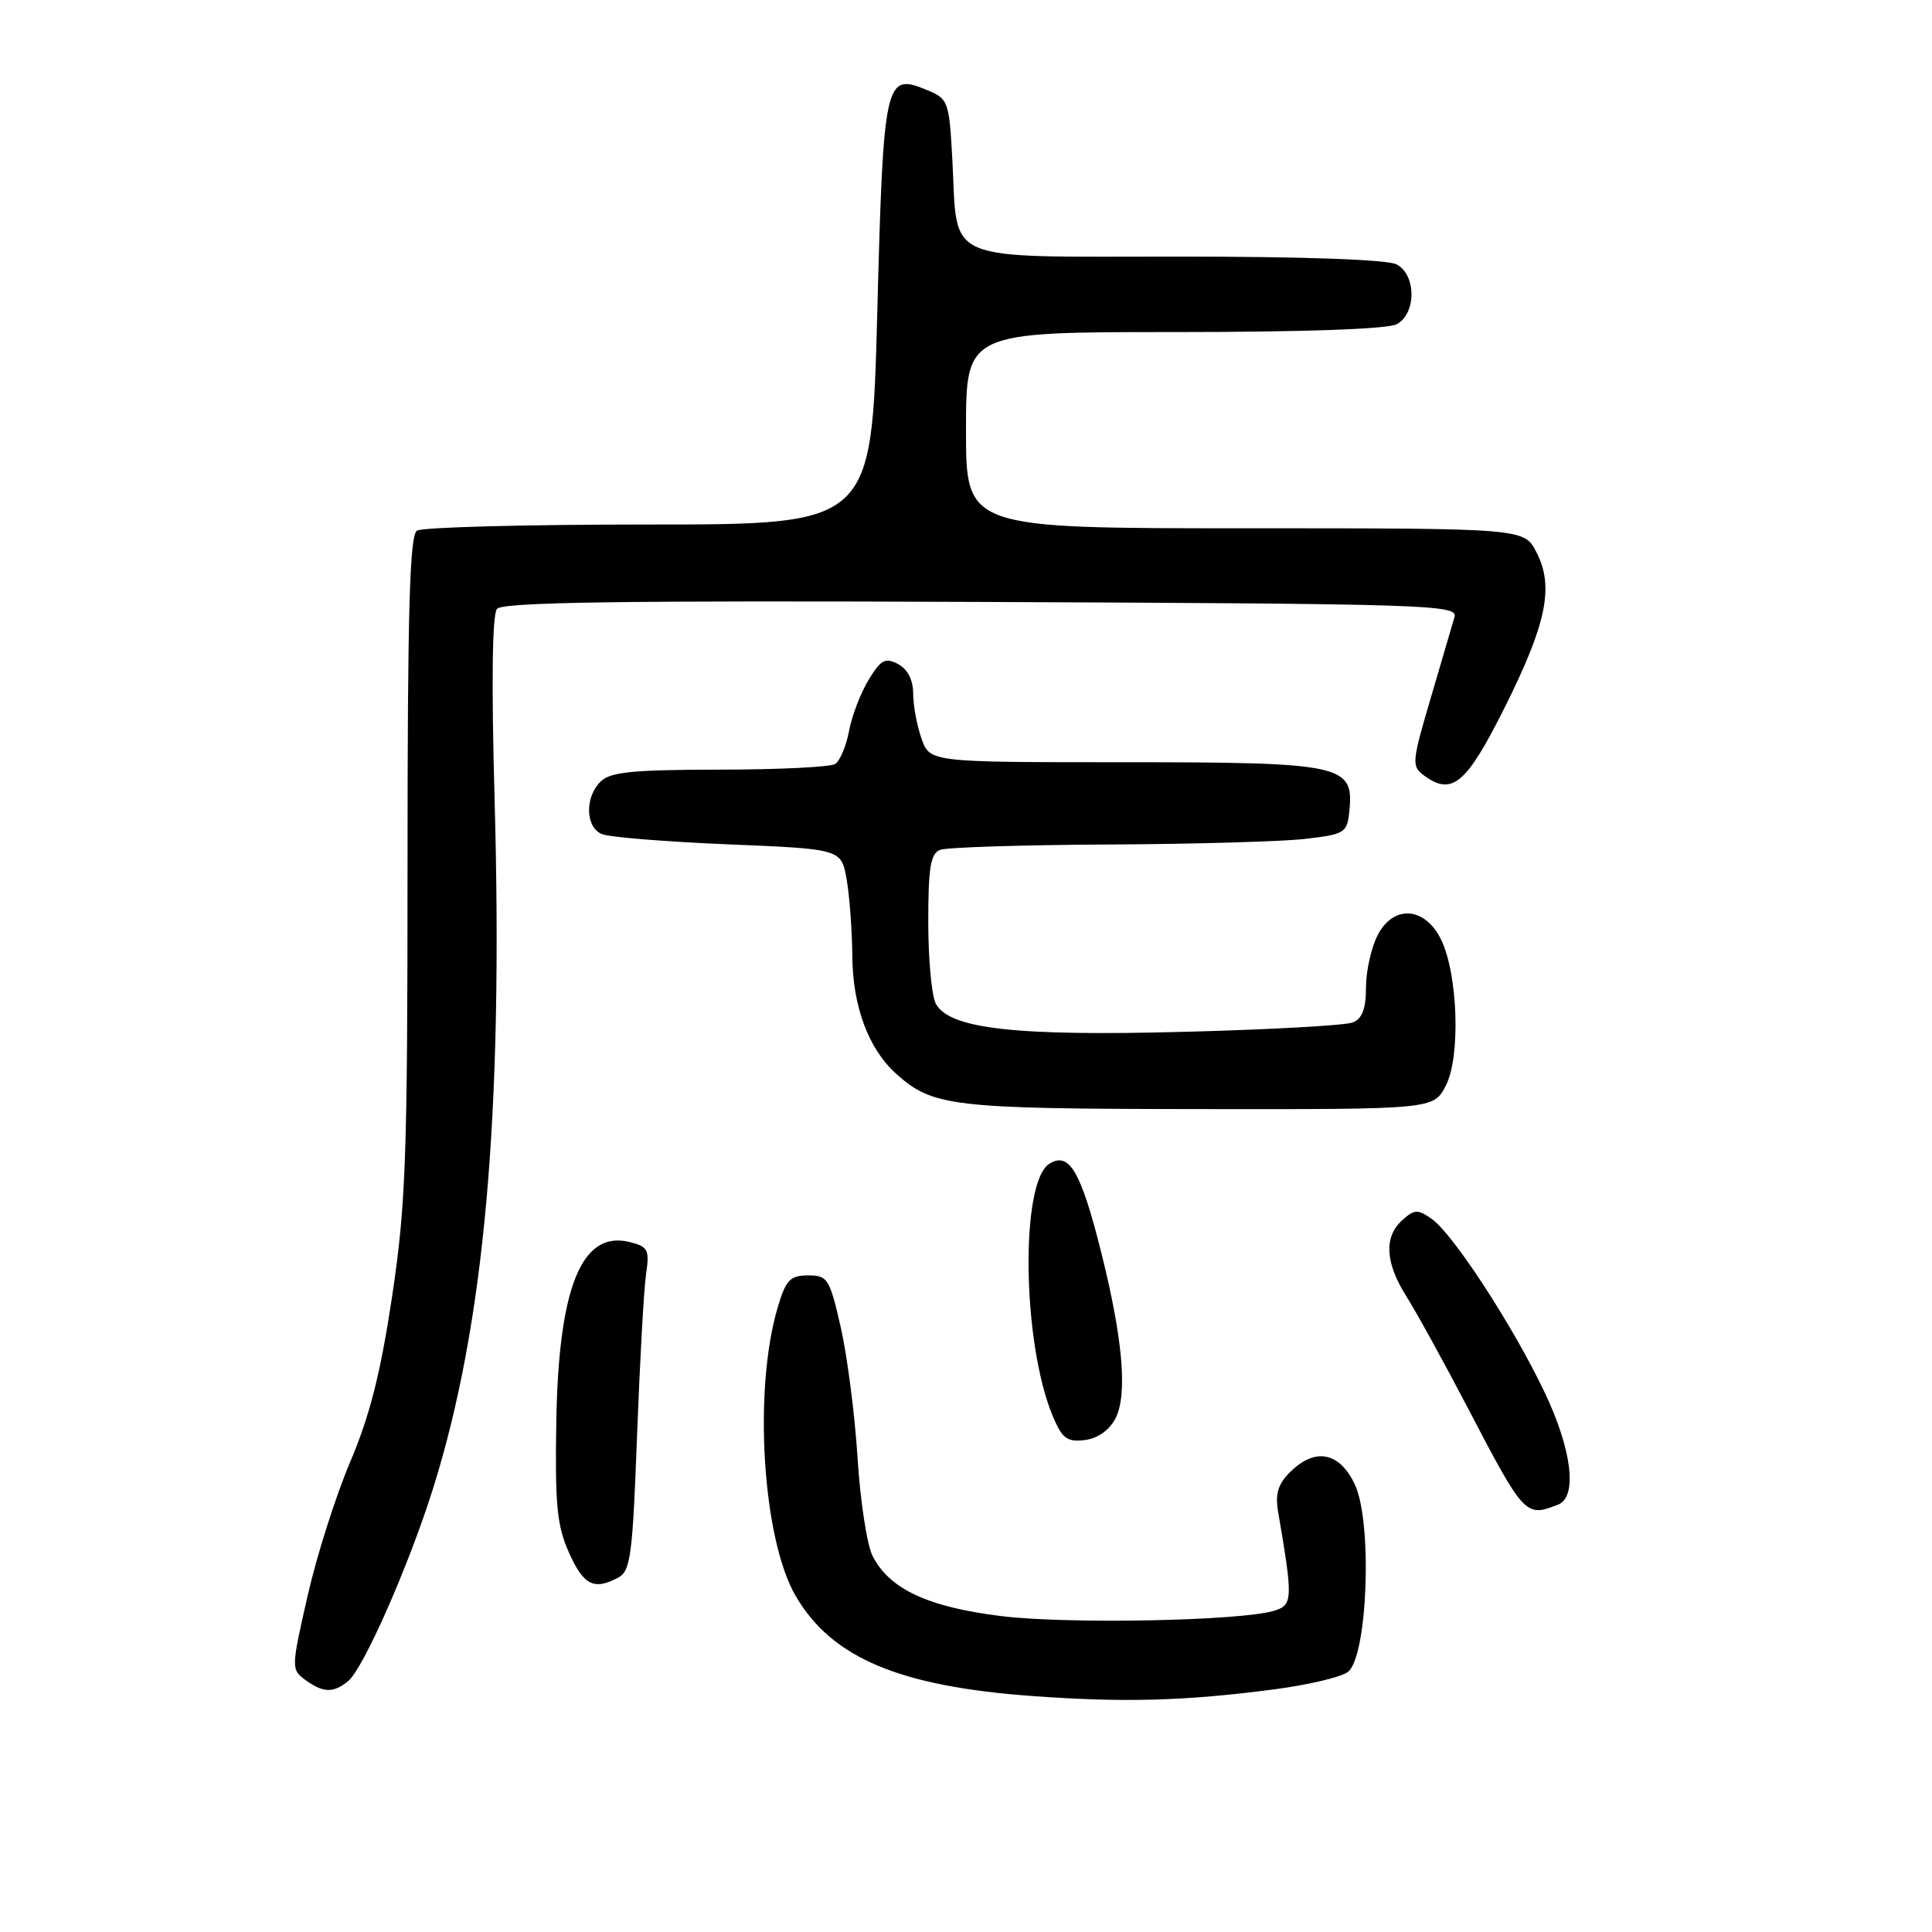 <?xml version="1.0" encoding="UTF-8" standalone="no"?>
<!DOCTYPE svg PUBLIC "-//W3C//DTD SVG 1.1//EN" "http://www.w3.org/Graphics/SVG/1.1/DTD/svg11.dtd" >
<svg xmlns="http://www.w3.org/2000/svg" xmlns:xlink="http://www.w3.org/1999/xlink" version="1.1" viewBox="0 0 256 256">
 <g >
 <path fill="currentColor"
d=" M 168.69 223.87 C 173.19 223.29 177.64 222.25 178.58 221.56 C 181.22 219.63 181.89 201.69 179.51 196.67 C 177.47 192.37 174.23 191.77 170.91 195.09 C 169.34 196.66 168.95 197.98 169.36 200.34 C 171.34 211.89 171.31 212.68 168.84 213.43 C 164.43 214.78 141.50 215.23 132.66 214.14 C 122.94 212.94 117.83 210.55 115.61 206.15 C 114.88 204.69 113.98 198.84 113.63 193.15 C 113.27 187.45 112.27 179.69 111.41 175.90 C 109.93 169.41 109.67 169.00 107.08 169.00 C 104.70 169.00 104.14 169.59 103.07 173.17 C 99.79 184.11 101.02 203.95 105.45 211.51 C 110.26 219.72 119.23 223.48 137.01 224.75 C 148.99 225.61 157.01 225.39 168.69 223.87 Z  M 46.14 222.75 C 48.16 221.08 54.16 207.48 57.37 197.27 C 64.22 175.47 66.70 147.64 65.53 105.68 C 65.11 90.54 65.22 81.44 65.85 80.68 C 66.59 79.79 82.27 79.56 130.03 79.76 C 189.46 80.01 193.20 80.13 192.73 81.76 C 192.45 82.72 191.04 87.54 189.58 92.49 C 187.06 101.03 187.02 101.54 188.71 102.77 C 192.41 105.48 194.30 103.89 199.33 93.84 C 204.94 82.64 205.95 77.73 203.58 73.16 C 201.95 70.00 201.95 70.00 164.97 70.00 C 128.00 70.00 128.00 70.00 128.00 57.00 C 128.00 44.00 128.00 44.00 155.57 44.00 C 172.66 44.00 183.87 43.61 185.07 42.96 C 187.68 41.57 187.68 36.43 185.07 35.04 C 183.87 34.39 172.82 34.00 156.10 34.00 C 124.52 34.00 126.93 35.02 126.20 21.32 C 125.77 13.38 125.67 13.11 122.81 11.92 C 117.25 9.62 117.06 10.50 116.24 41.55 C 115.50 69.50 115.50 69.50 86.00 69.50 C 69.78 69.50 55.94 69.86 55.25 70.31 C 54.28 70.94 54.00 80.92 54.00 114.64 C 54.00 153.43 53.78 159.64 51.95 171.83 C 50.43 181.94 48.99 187.63 46.41 193.69 C 44.49 198.20 41.94 206.23 40.74 211.54 C 38.58 221.04 38.58 221.22 40.46 222.60 C 42.83 224.33 44.18 224.36 46.14 222.75 Z  M 81.94 209.03 C 83.55 208.17 83.83 206.02 84.41 190.28 C 84.78 180.50 85.31 170.87 85.60 168.88 C 86.08 165.59 85.88 165.19 83.45 164.58 C 77.08 162.98 74.00 170.53 73.71 188.50 C 73.53 199.42 73.80 202.18 75.40 205.75 C 77.34 210.07 78.71 210.76 81.94 209.03 Z  M 206.42 199.39 C 209.07 198.37 208.31 192.09 204.59 184.32 C 200.37 175.51 192.51 163.47 189.71 161.51 C 187.85 160.21 187.41 160.23 185.81 161.68 C 183.35 163.90 183.54 167.31 186.35 171.77 C 187.65 173.82 191.30 180.45 194.46 186.50 C 201.99 200.91 202.12 201.04 206.42 199.39 Z  M 147.78 188.00 C 149.43 184.88 148.81 177.51 145.93 166.00 C 143.23 155.20 141.68 152.56 139.05 154.20 C 135.16 156.63 135.44 177.95 139.50 187.65 C 140.73 190.59 141.38 191.09 143.70 190.82 C 145.41 190.62 146.95 189.55 147.78 188.00 Z  M 191.58 143.85 C 193.55 140.04 193.19 129.10 190.95 124.50 C 188.83 120.15 184.65 119.85 182.56 123.89 C 181.70 125.55 181.00 128.67 181.00 130.84 C 181.00 133.67 180.50 134.98 179.25 135.48 C 178.29 135.87 168.28 136.43 157.00 136.72 C 134.54 137.32 125.78 136.33 124.00 132.99 C 123.45 131.97 123.00 127.10 123.00 122.17 C 123.00 114.93 123.30 113.10 124.58 112.61 C 125.45 112.27 135.46 111.96 146.83 111.90 C 158.20 111.85 169.97 111.51 173.00 111.15 C 178.28 110.53 178.51 110.37 178.81 107.35 C 179.39 101.33 177.83 101.00 148.88 101.00 C 123.20 101.00 123.20 101.00 122.10 97.85 C 121.49 96.12 121.00 93.43 121.00 91.89 C 121.00 90.10 120.27 88.68 119.01 88.00 C 117.30 87.09 116.73 87.40 115.09 90.09 C 114.04 91.82 112.87 94.87 112.50 96.87 C 112.12 98.86 111.30 100.83 110.66 101.23 C 110.02 101.64 103.12 101.98 95.32 101.98 C 83.78 102.00 80.85 102.29 79.57 103.57 C 77.47 105.67 77.57 109.61 79.75 110.52 C 80.71 110.93 88.24 111.54 96.49 111.88 C 111.47 112.50 111.47 112.50 112.18 116.50 C 112.57 118.70 112.91 123.33 112.94 126.79 C 113.00 133.36 115.09 138.96 118.67 142.21 C 123.57 146.64 125.97 146.92 158.72 146.96 C 189.95 147.00 189.95 147.00 191.58 143.85 Z "/>
</g>
</svg>